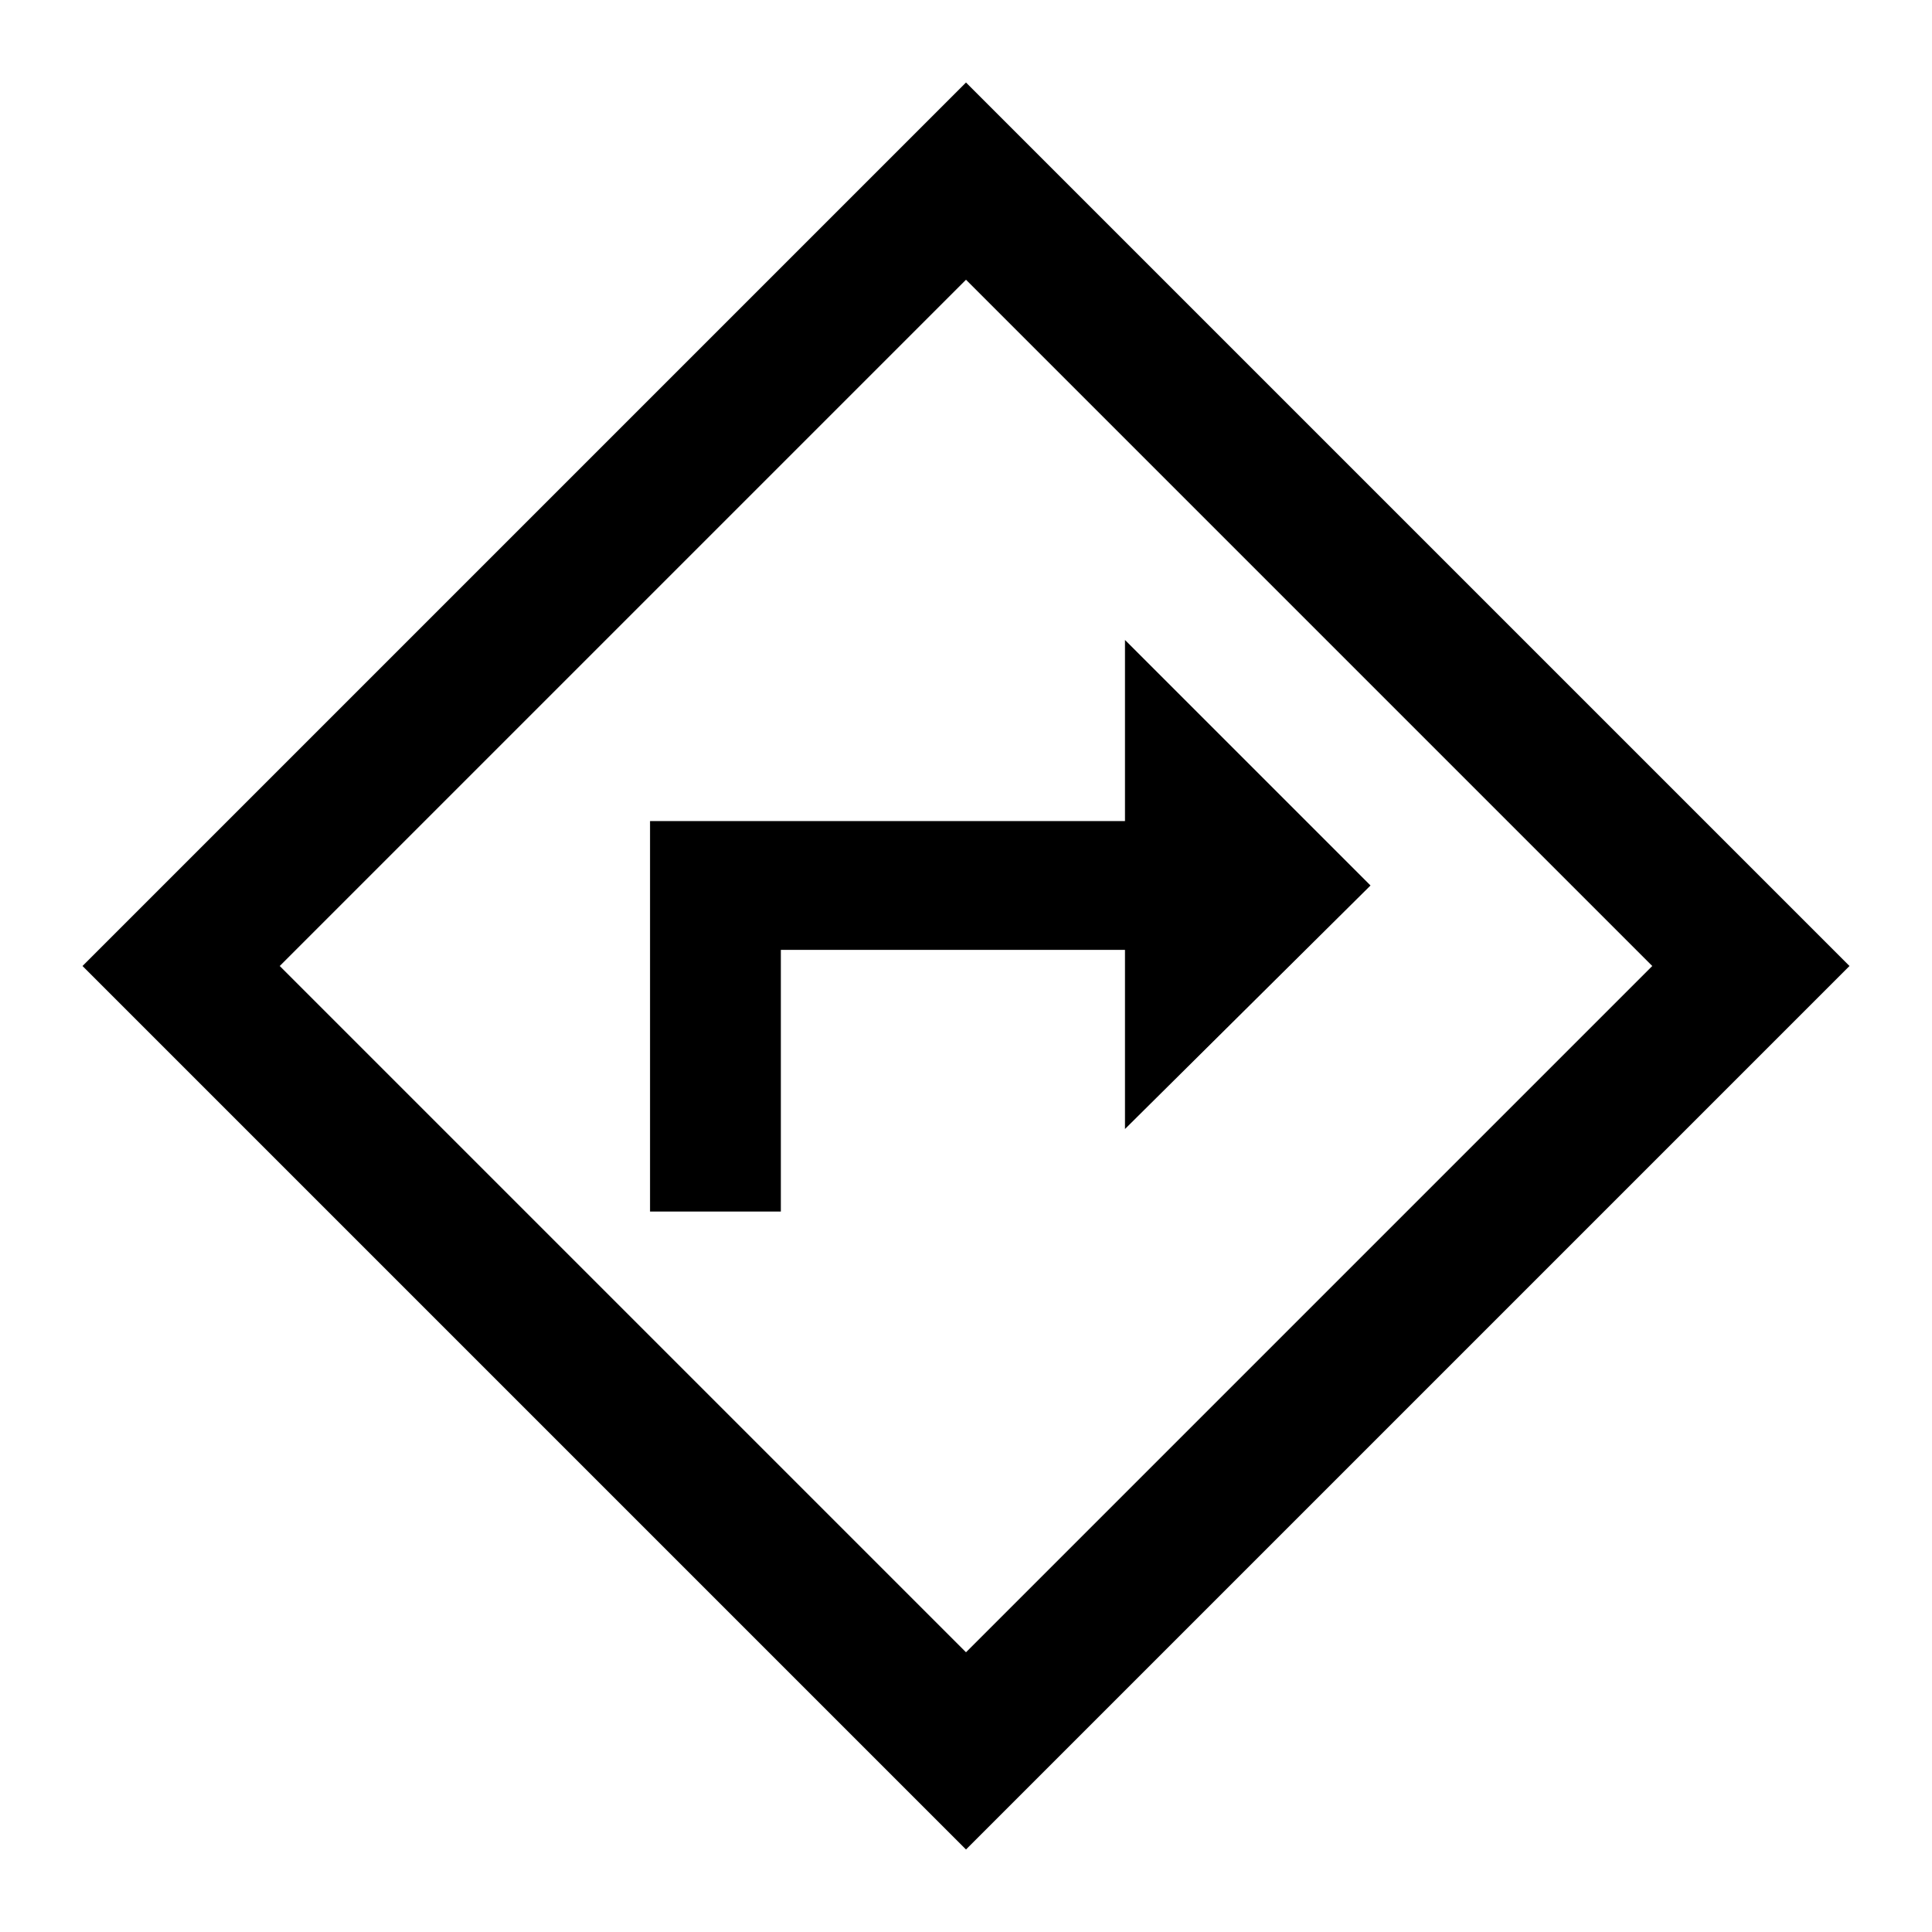 <svg xmlns="http://www.w3.org/2000/svg" height="48" width="48"><path d="M16.15 30.1h3.25v-6.5h8.55v4.45l6.1-6.05-6.1-6.1v4.5h-11.8ZM24 45.95 2.05 24 24 2.05 45.95 24Zm0-4.9L41.05 24 24 6.95 6.95 24ZM24 24Z"/></svg>